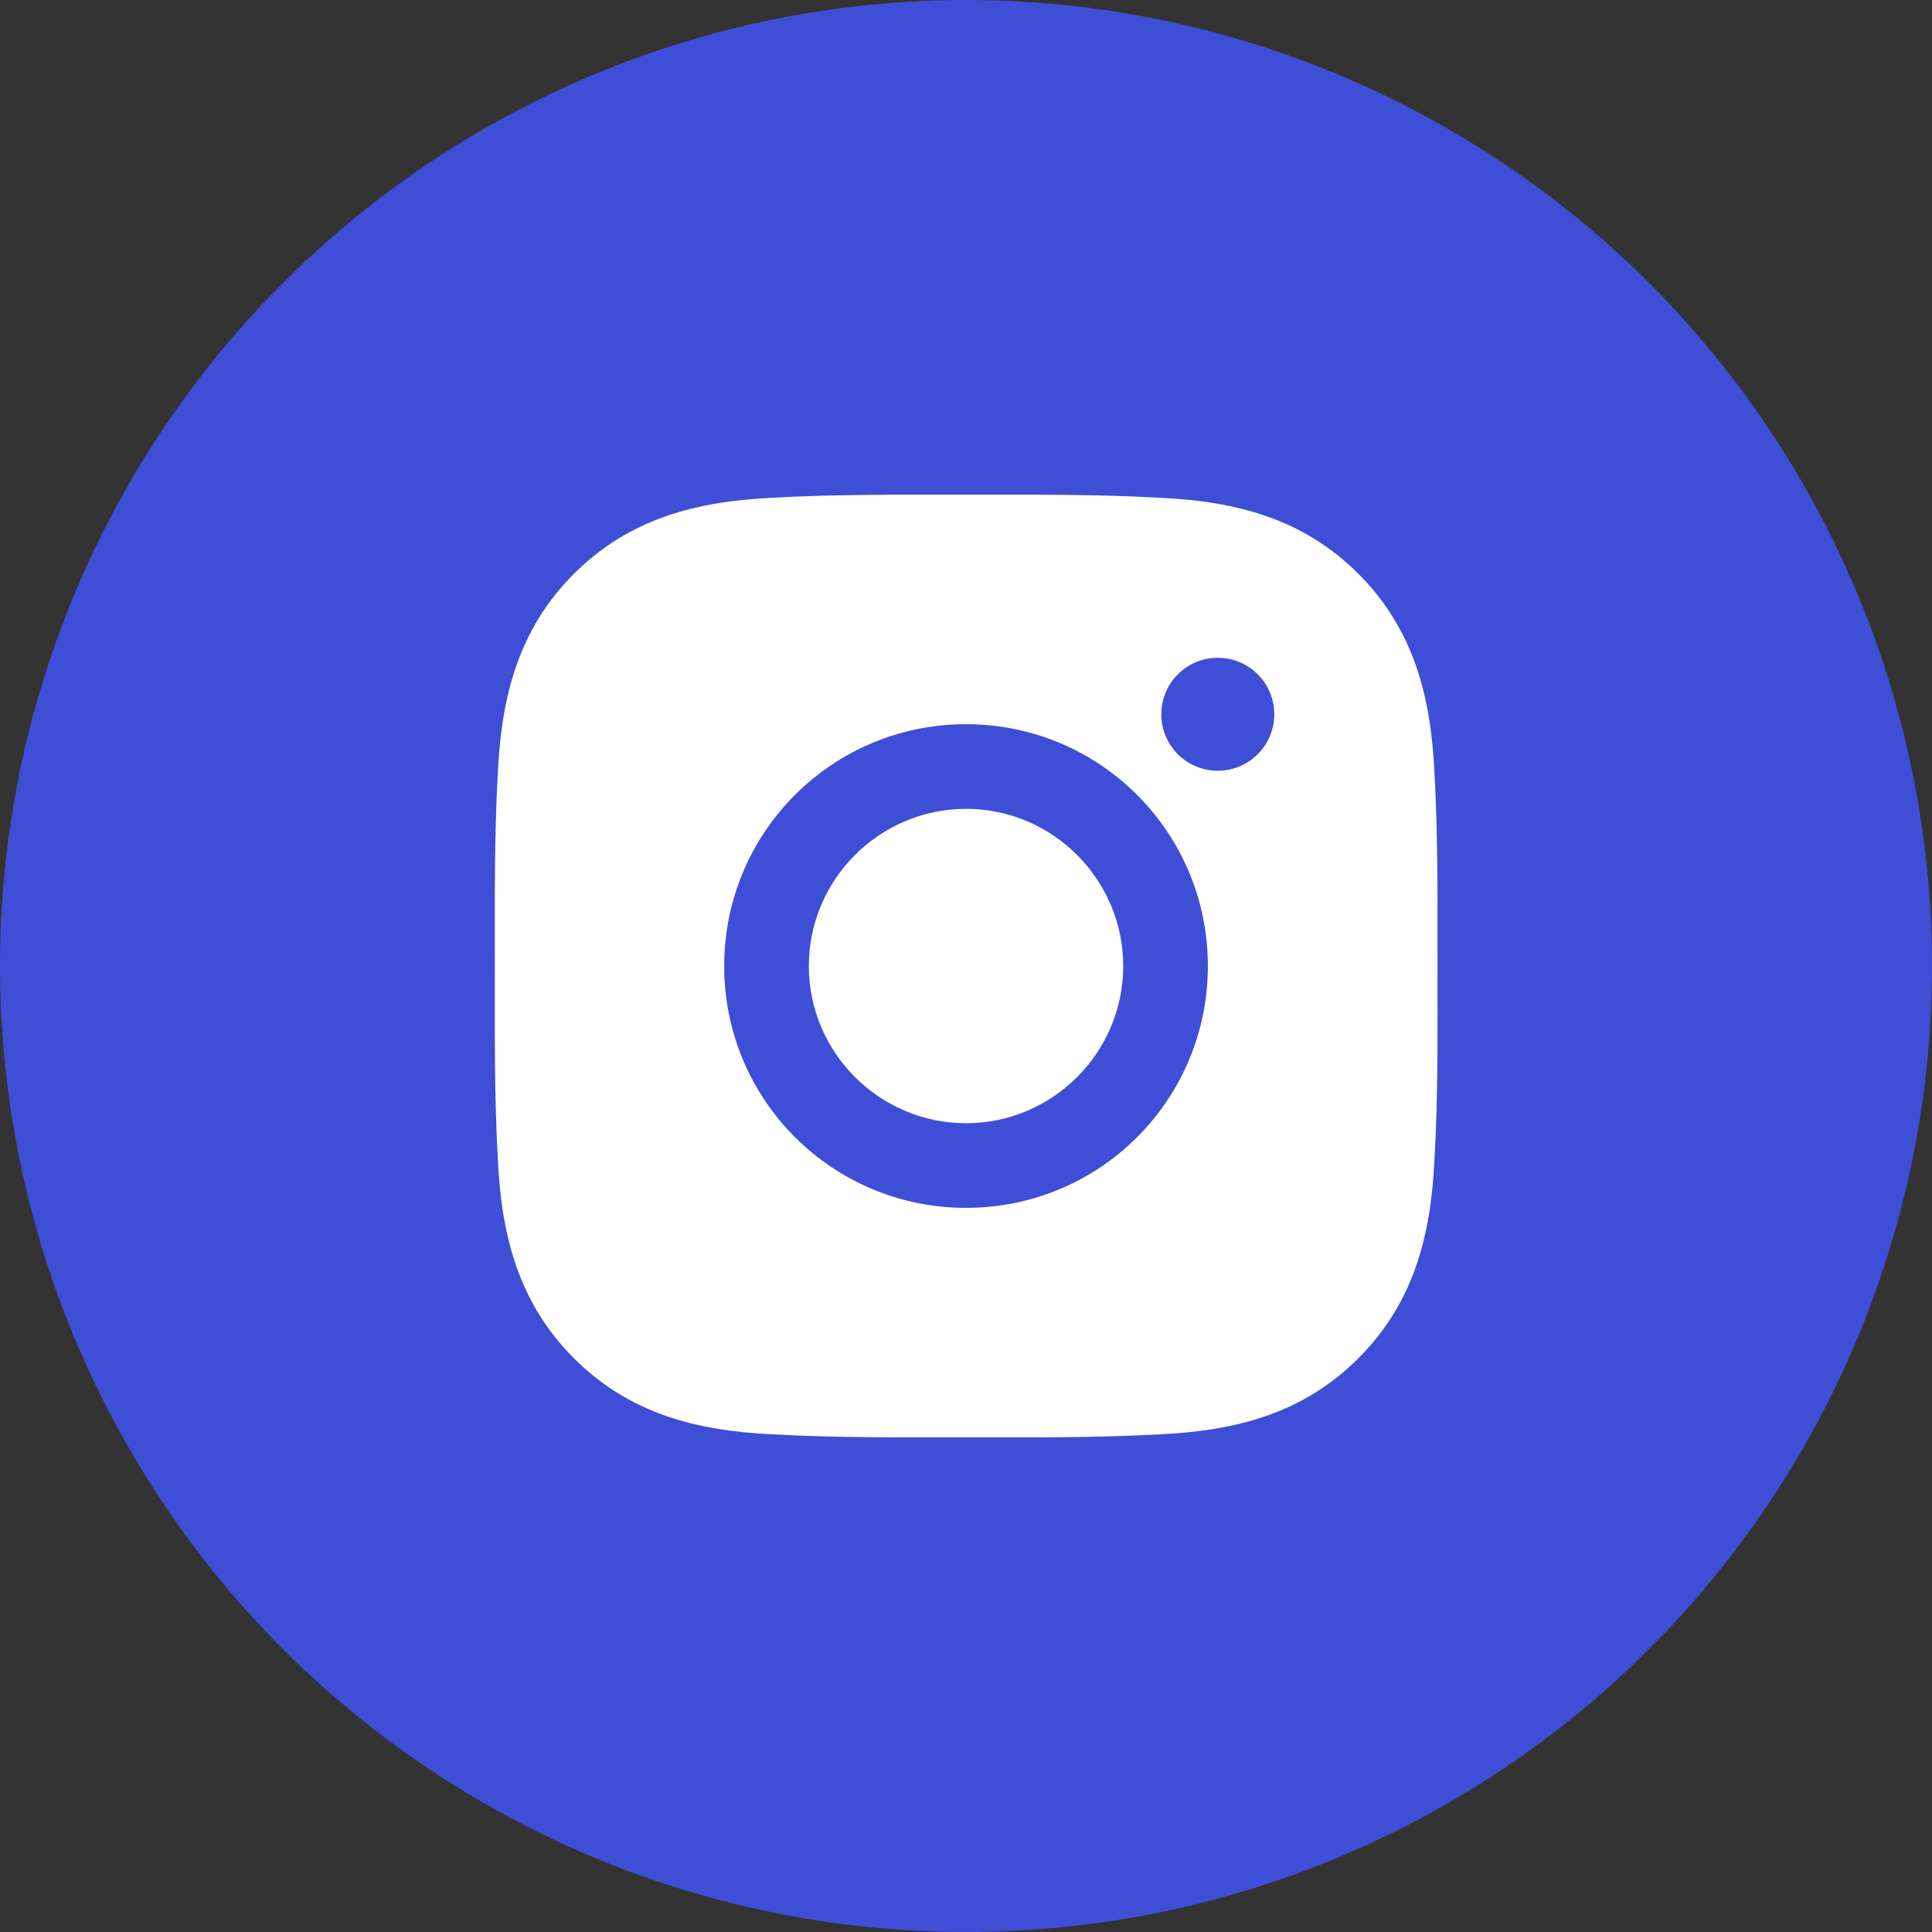 <svg width="32" height="32" viewBox="0 0 32 32" fill="none" xmlns="http://www.w3.org/2000/svg">
<rect x="0" y="0" width="32" height="32" fill="#333333" stroke="none"/>
<circle cx="16" cy="16" r="16" fill="#3F4ED6"/>
<path d="M16.001 13.397C14.567 13.397 13.397 14.567 13.397 16.001C13.397 17.434 14.567 18.604 16.001 18.604C17.434 18.604 18.604 17.434 18.604 16.001C18.604 14.567 17.434 13.397 16.001 13.397ZM23.809 16.001C23.809 14.922 23.819 13.854 23.758 12.778C23.698 11.528 23.413 10.418 22.499 9.504C21.583 8.588 20.475 8.305 19.225 8.245C18.147 8.184 17.079 8.194 16.003 8.194C14.924 8.194 13.856 8.184 12.78 8.245C11.53 8.305 10.421 8.59 9.506 9.504C8.59 10.421 8.307 11.528 8.247 12.778C8.186 13.856 8.196 14.924 8.196 16.001C8.196 17.077 8.186 18.147 8.247 19.223C8.307 20.473 8.592 21.583 9.506 22.497C10.422 23.413 11.53 23.696 12.78 23.756C13.858 23.817 14.926 23.807 16.003 23.807C17.081 23.807 18.149 23.817 19.225 23.756C20.475 23.696 21.585 23.411 22.499 22.497C23.415 21.581 23.698 20.473 23.758 19.223C23.821 18.147 23.809 17.079 23.809 16.001ZM16.001 20.006C13.784 20.006 11.995 18.217 11.995 16.001C11.995 13.784 13.784 11.995 16.001 11.995C18.217 11.995 20.006 13.784 20.006 16.001C20.006 18.217 18.217 20.006 16.001 20.006ZM20.171 12.766C19.653 12.766 19.235 12.348 19.235 11.831C19.235 11.313 19.653 10.895 20.171 10.895C20.688 10.895 21.106 11.313 21.106 11.831C21.106 11.954 21.082 12.075 21.035 12.189C20.988 12.302 20.919 12.406 20.832 12.492C20.745 12.579 20.642 12.648 20.529 12.695C20.415 12.742 20.293 12.766 20.171 12.766Z" fill="white"/>
</svg>
